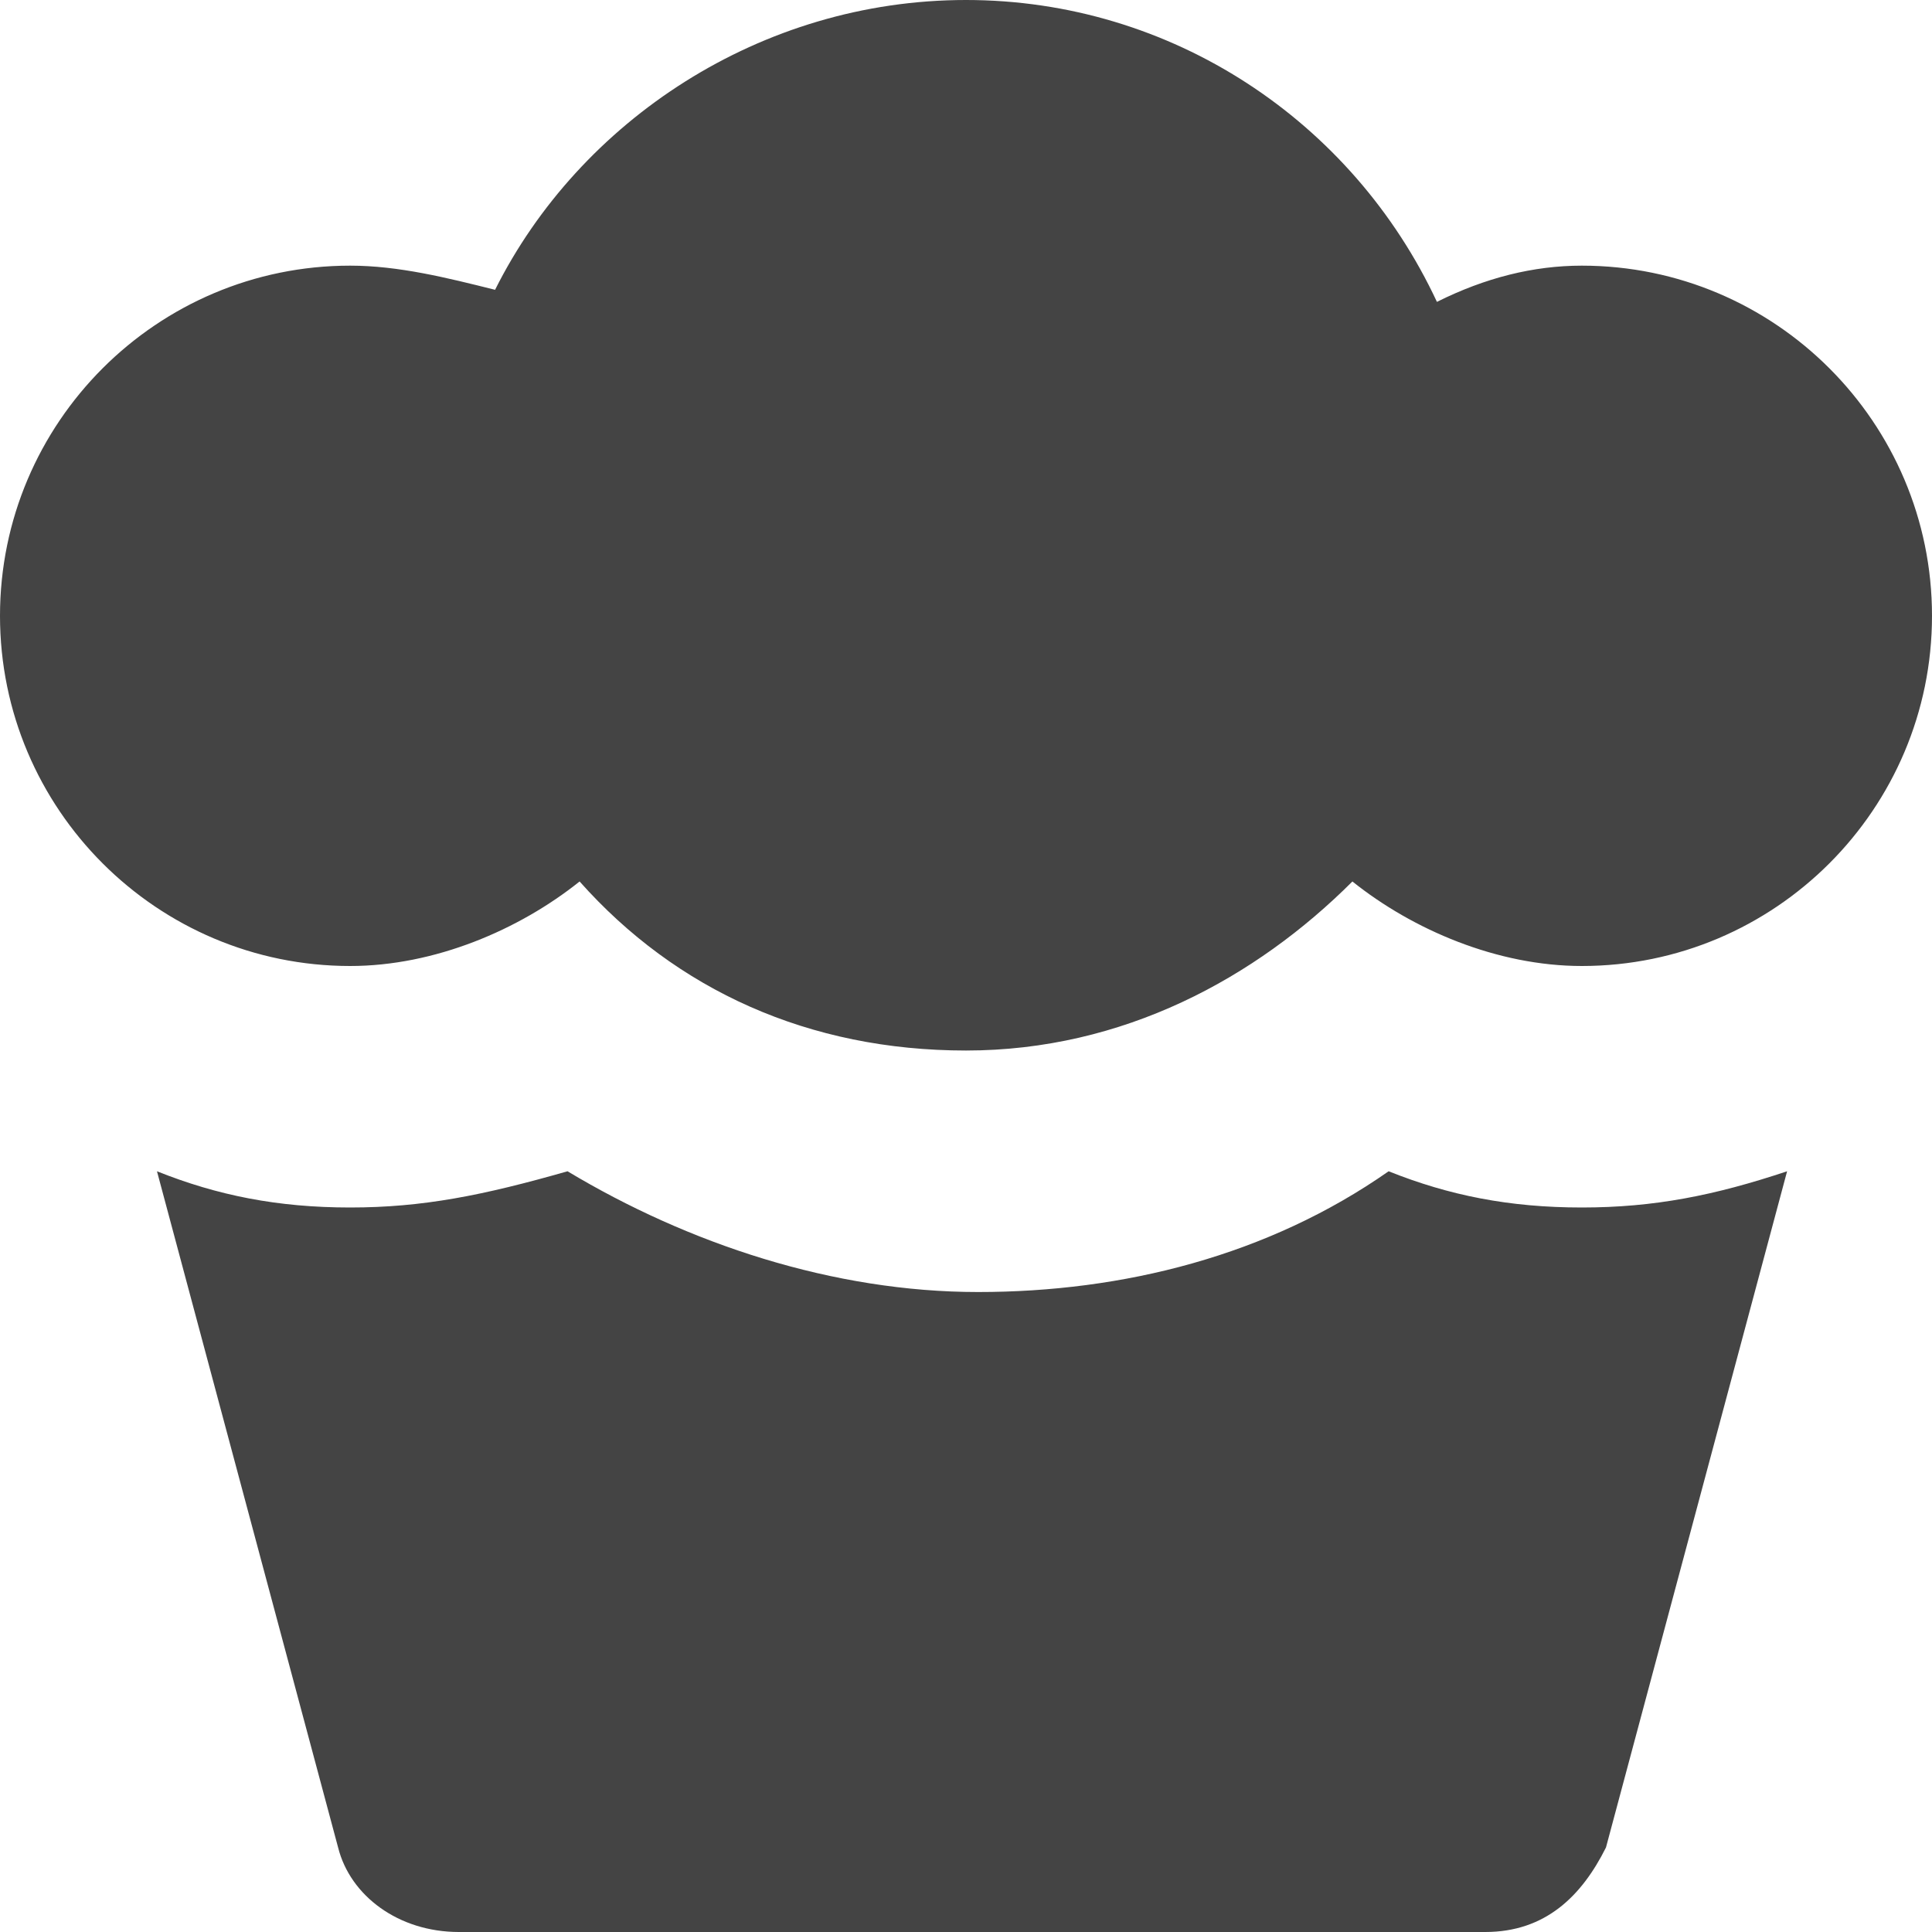 <?xml version="1.0" encoding="utf-8"?>
<!-- Generator: Adobe Illustrator 19.1.0, SVG Export Plug-In . SVG Version: 6.00 Build 0)  -->
<!DOCTYPE svg PUBLIC "-//W3C//DTD SVG 1.1//EN" "http://www.w3.org/Graphics/SVG/1.1/DTD/svg11.dtd">
<svg version="1.1" id="Layer_1" xmlns="http://www.w3.org/2000/svg" xmlns:xlink="http://www.w3.org/1999/xlink" x="0px" y="0px"
	 width="16px" height="16px" viewBox="0 0 16 16" enable-background="new 0 0 16 16" xml:space="preserve">
<path fill="#444444" d="M13.1,2.2c-0.4,0-0.8,0.1-1.2,0.3C11.2,1,9.7,0,8,0S4.8,1,4.1,2.4C3.7,2.3,3.3,2.2,2.9,2.2
	C1.3,2.2,0,3.5,0,5.1C0,6.7,1.3,8,2.9,8c0.7,0,1.4-0.3,1.9-0.7C5.6,8.2,6.7,8.7,8,8.7s2.4-0.6,3.2-1.4C11.7,7.7,12.4,8,13.1,8
	C14.7,8,16,6.7,16,5.1C16,3.5,14.7,2.2,13.1,2.2z"/>
<path data-color="color-2" fill="#444444" d="M13.1,10c-0.6,0-1.1-0.1-1.6-0.3c-1,0.7-2.2,1-3.4,1s-2.4-0.4-3.4-1C4,9.9,3.5,10,2.9,10
	c-0.6,0-1.1-0.1-1.6-0.3l1.5,5.6c0.1,0.4,0.5,0.7,1,0.7h8.5c0.5,0,0.8-0.3,1-0.7l1.5-5.6C14.2,9.9,13.7,10,13.1,10z"/>
</svg>
